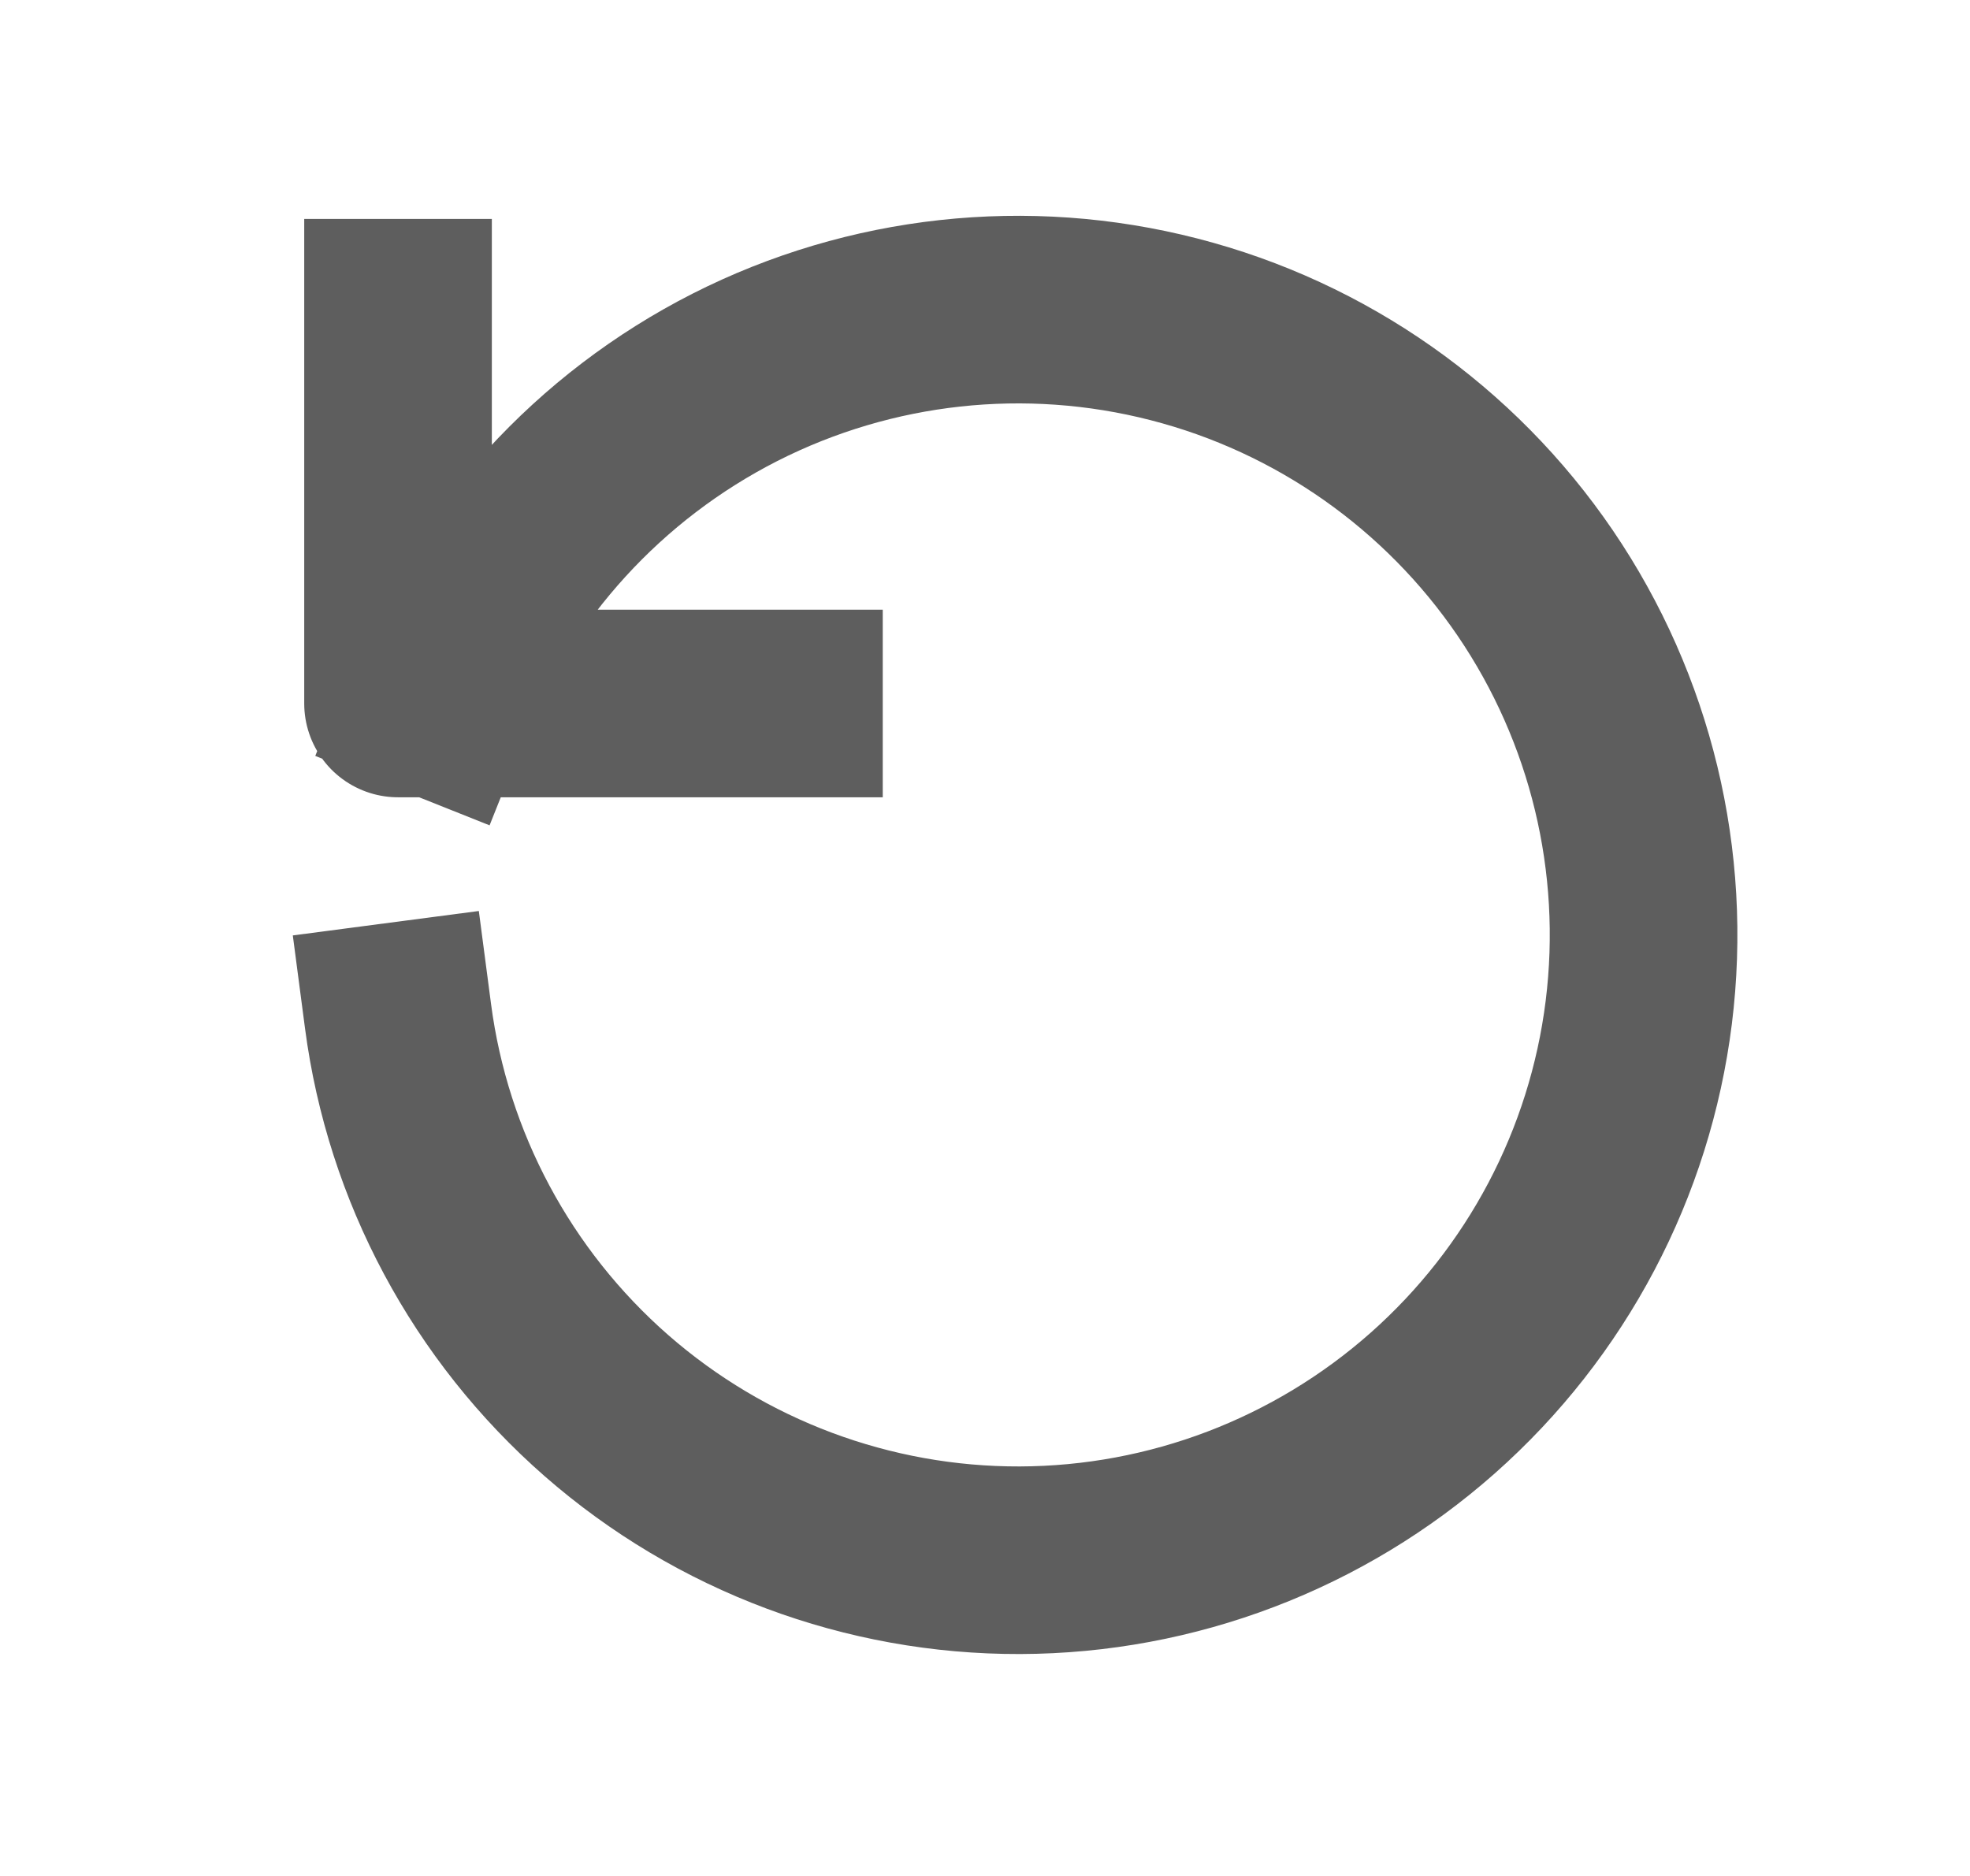 <svg width="21" height="20" viewBox="0 0 21 20" fill="none" xmlns="http://www.w3.org/2000/svg">
<g id="rotate" clip-path="url(#clip0_1965_89625)">
<path id="Vector" d="M4.243 10.834C4.454 12.441 5.244 13.917 6.464 14.985C7.684 16.052 9.252 16.639 10.873 16.634C12.495 16.629 14.059 16.033 15.273 14.958C16.487 13.883 17.268 12.403 17.469 10.794C17.67 9.185 17.278 7.558 16.366 6.217C15.454 4.877 14.084 3.914 12.514 3.511C10.944 3.107 9.28 3.289 7.834 4.023C6.389 4.758 5.26 5.994 4.66 7.5M4.243 3.334V7.5H8.41" stroke="#5E5E5E" stroke-width="2" stroke-linecap="square" stroke-linejoin="round"/>
</g>
<defs>
<clipPath id="clip0_1965_89625">
<rect width="20" height="20" fill="white" transform="matrix(-1 0 0 -1 20.868 20)"/>
</clipPath>
</defs>
</svg>
